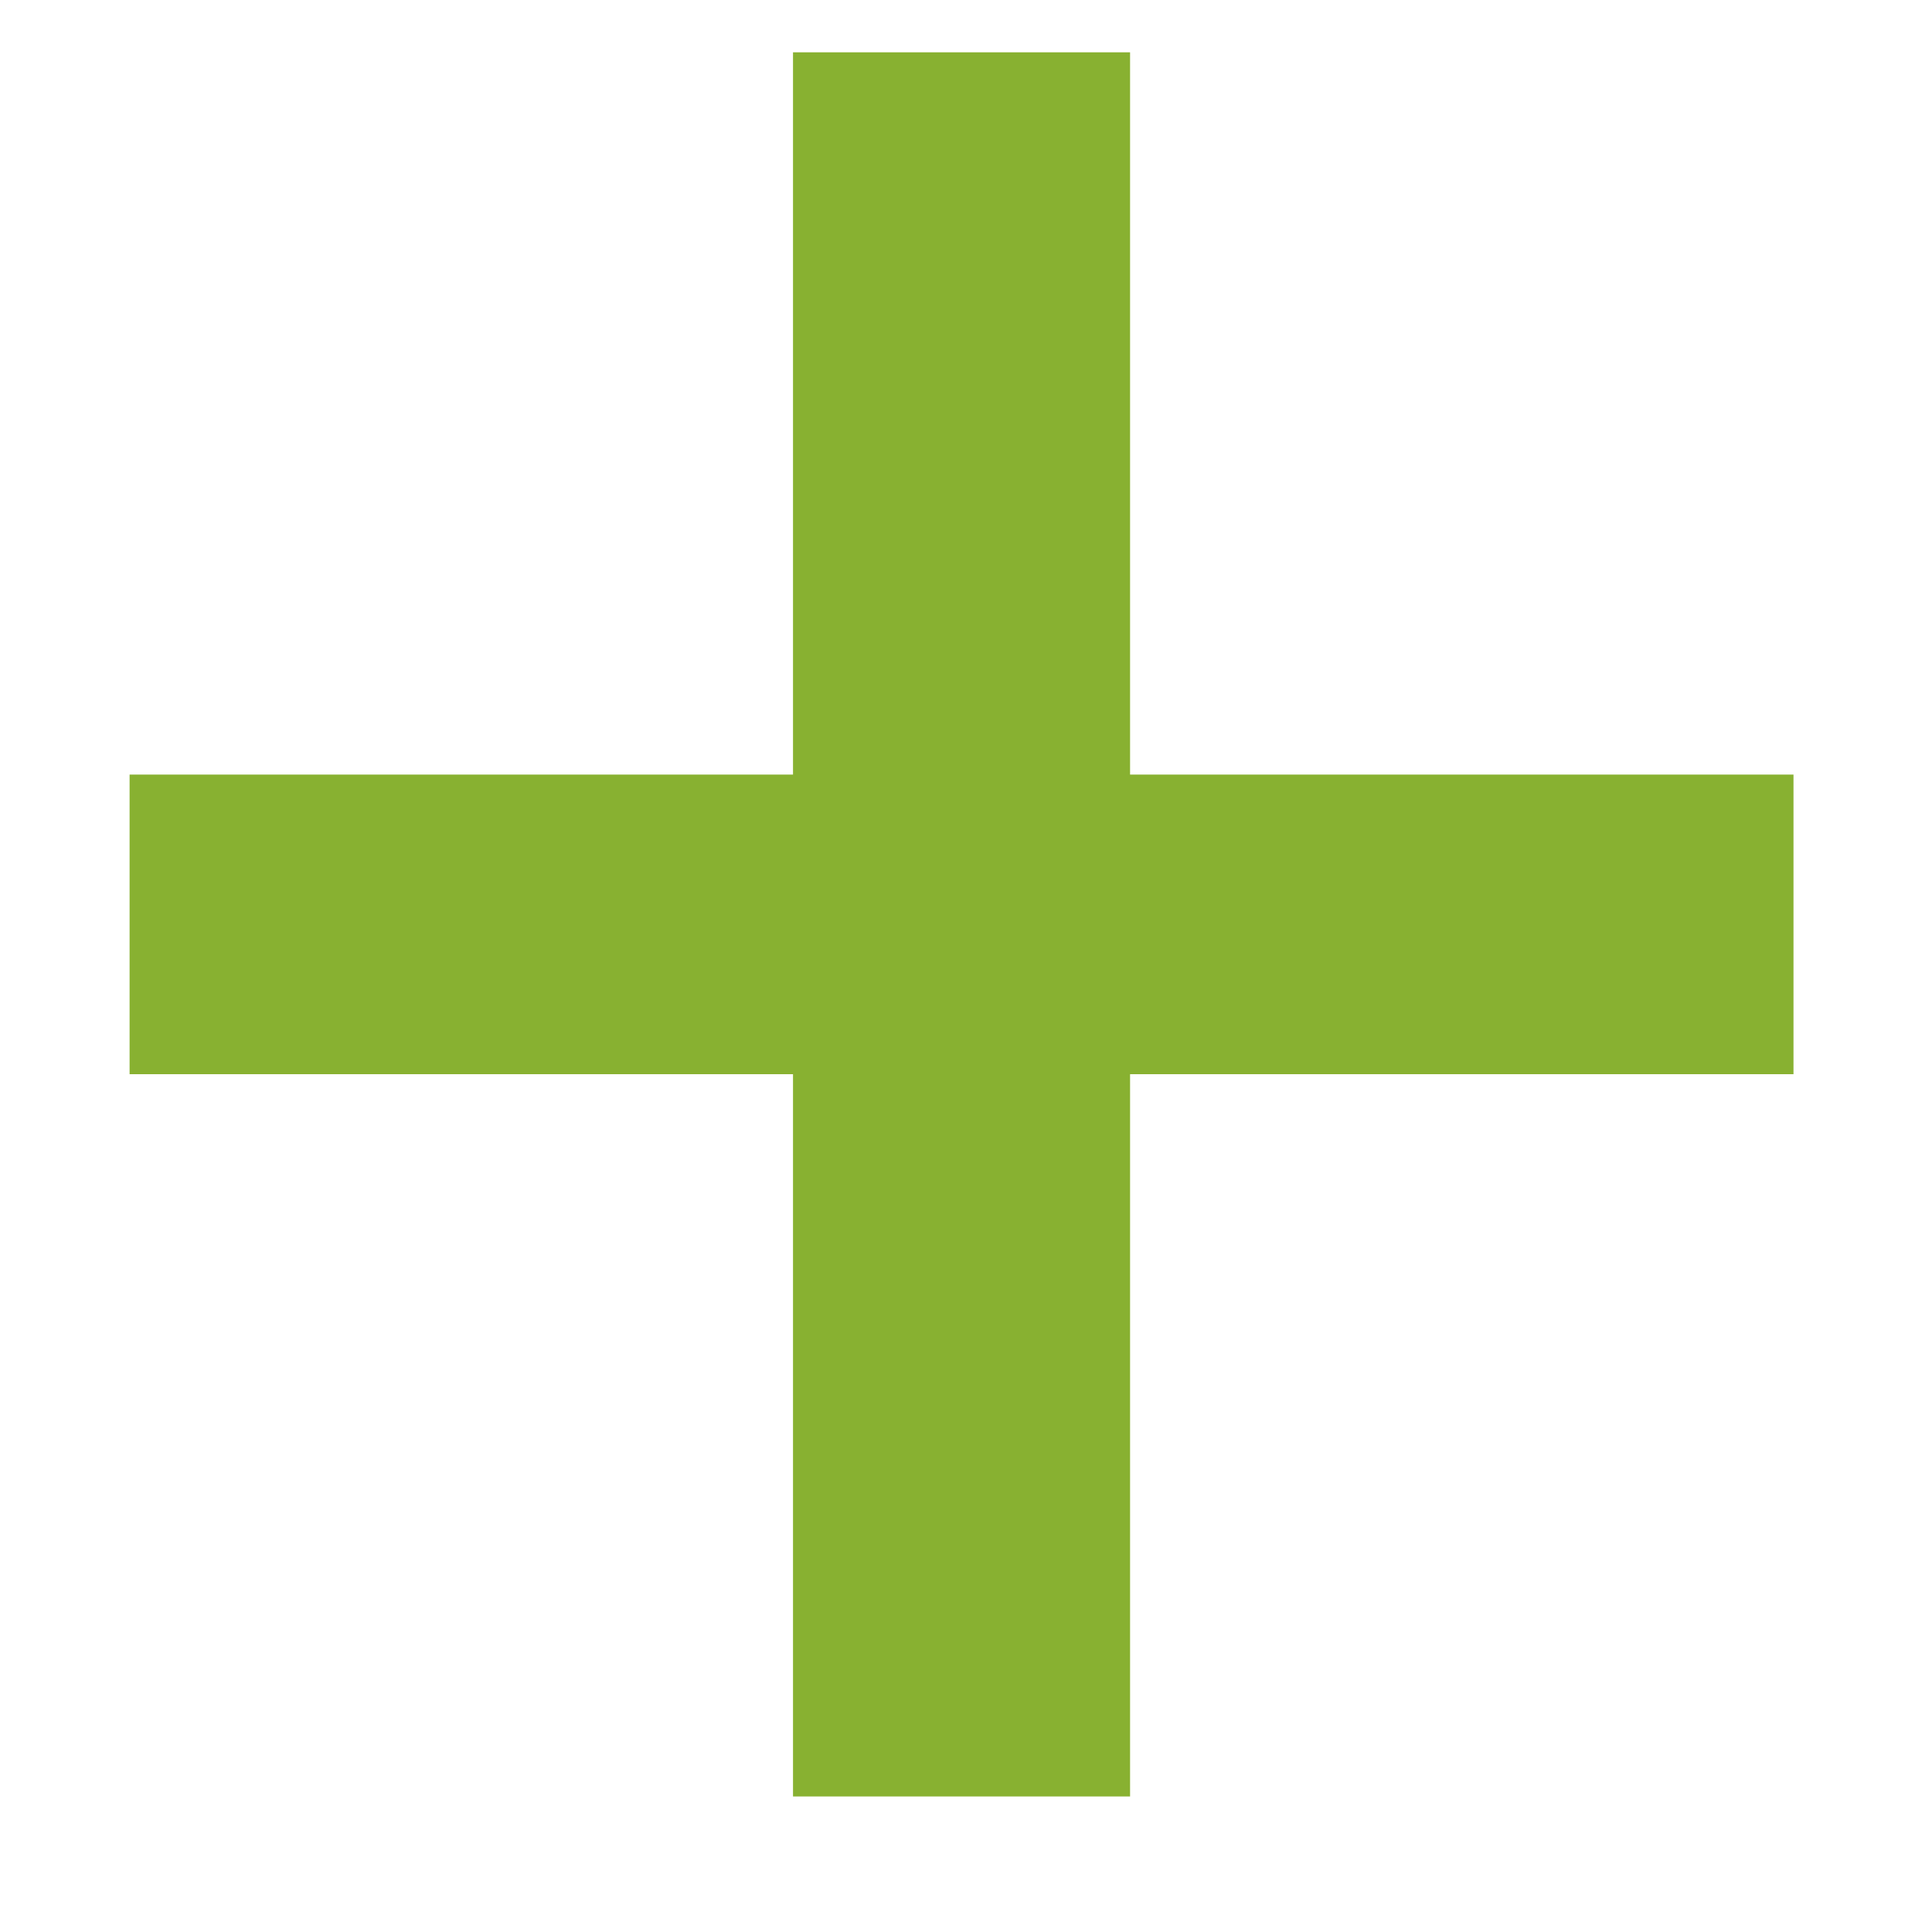 <svg width="13" height="13" viewBox="0 0 13 13" fill="none" xmlns="http://www.w3.org/2000/svg">
<path d="M12.068 5.212V7.228H7.604V12.088H5.336V7.228H0.872V5.212H5.336V0.352H7.604V5.212H12.068Z" fill="#88B131"/>
</svg>
